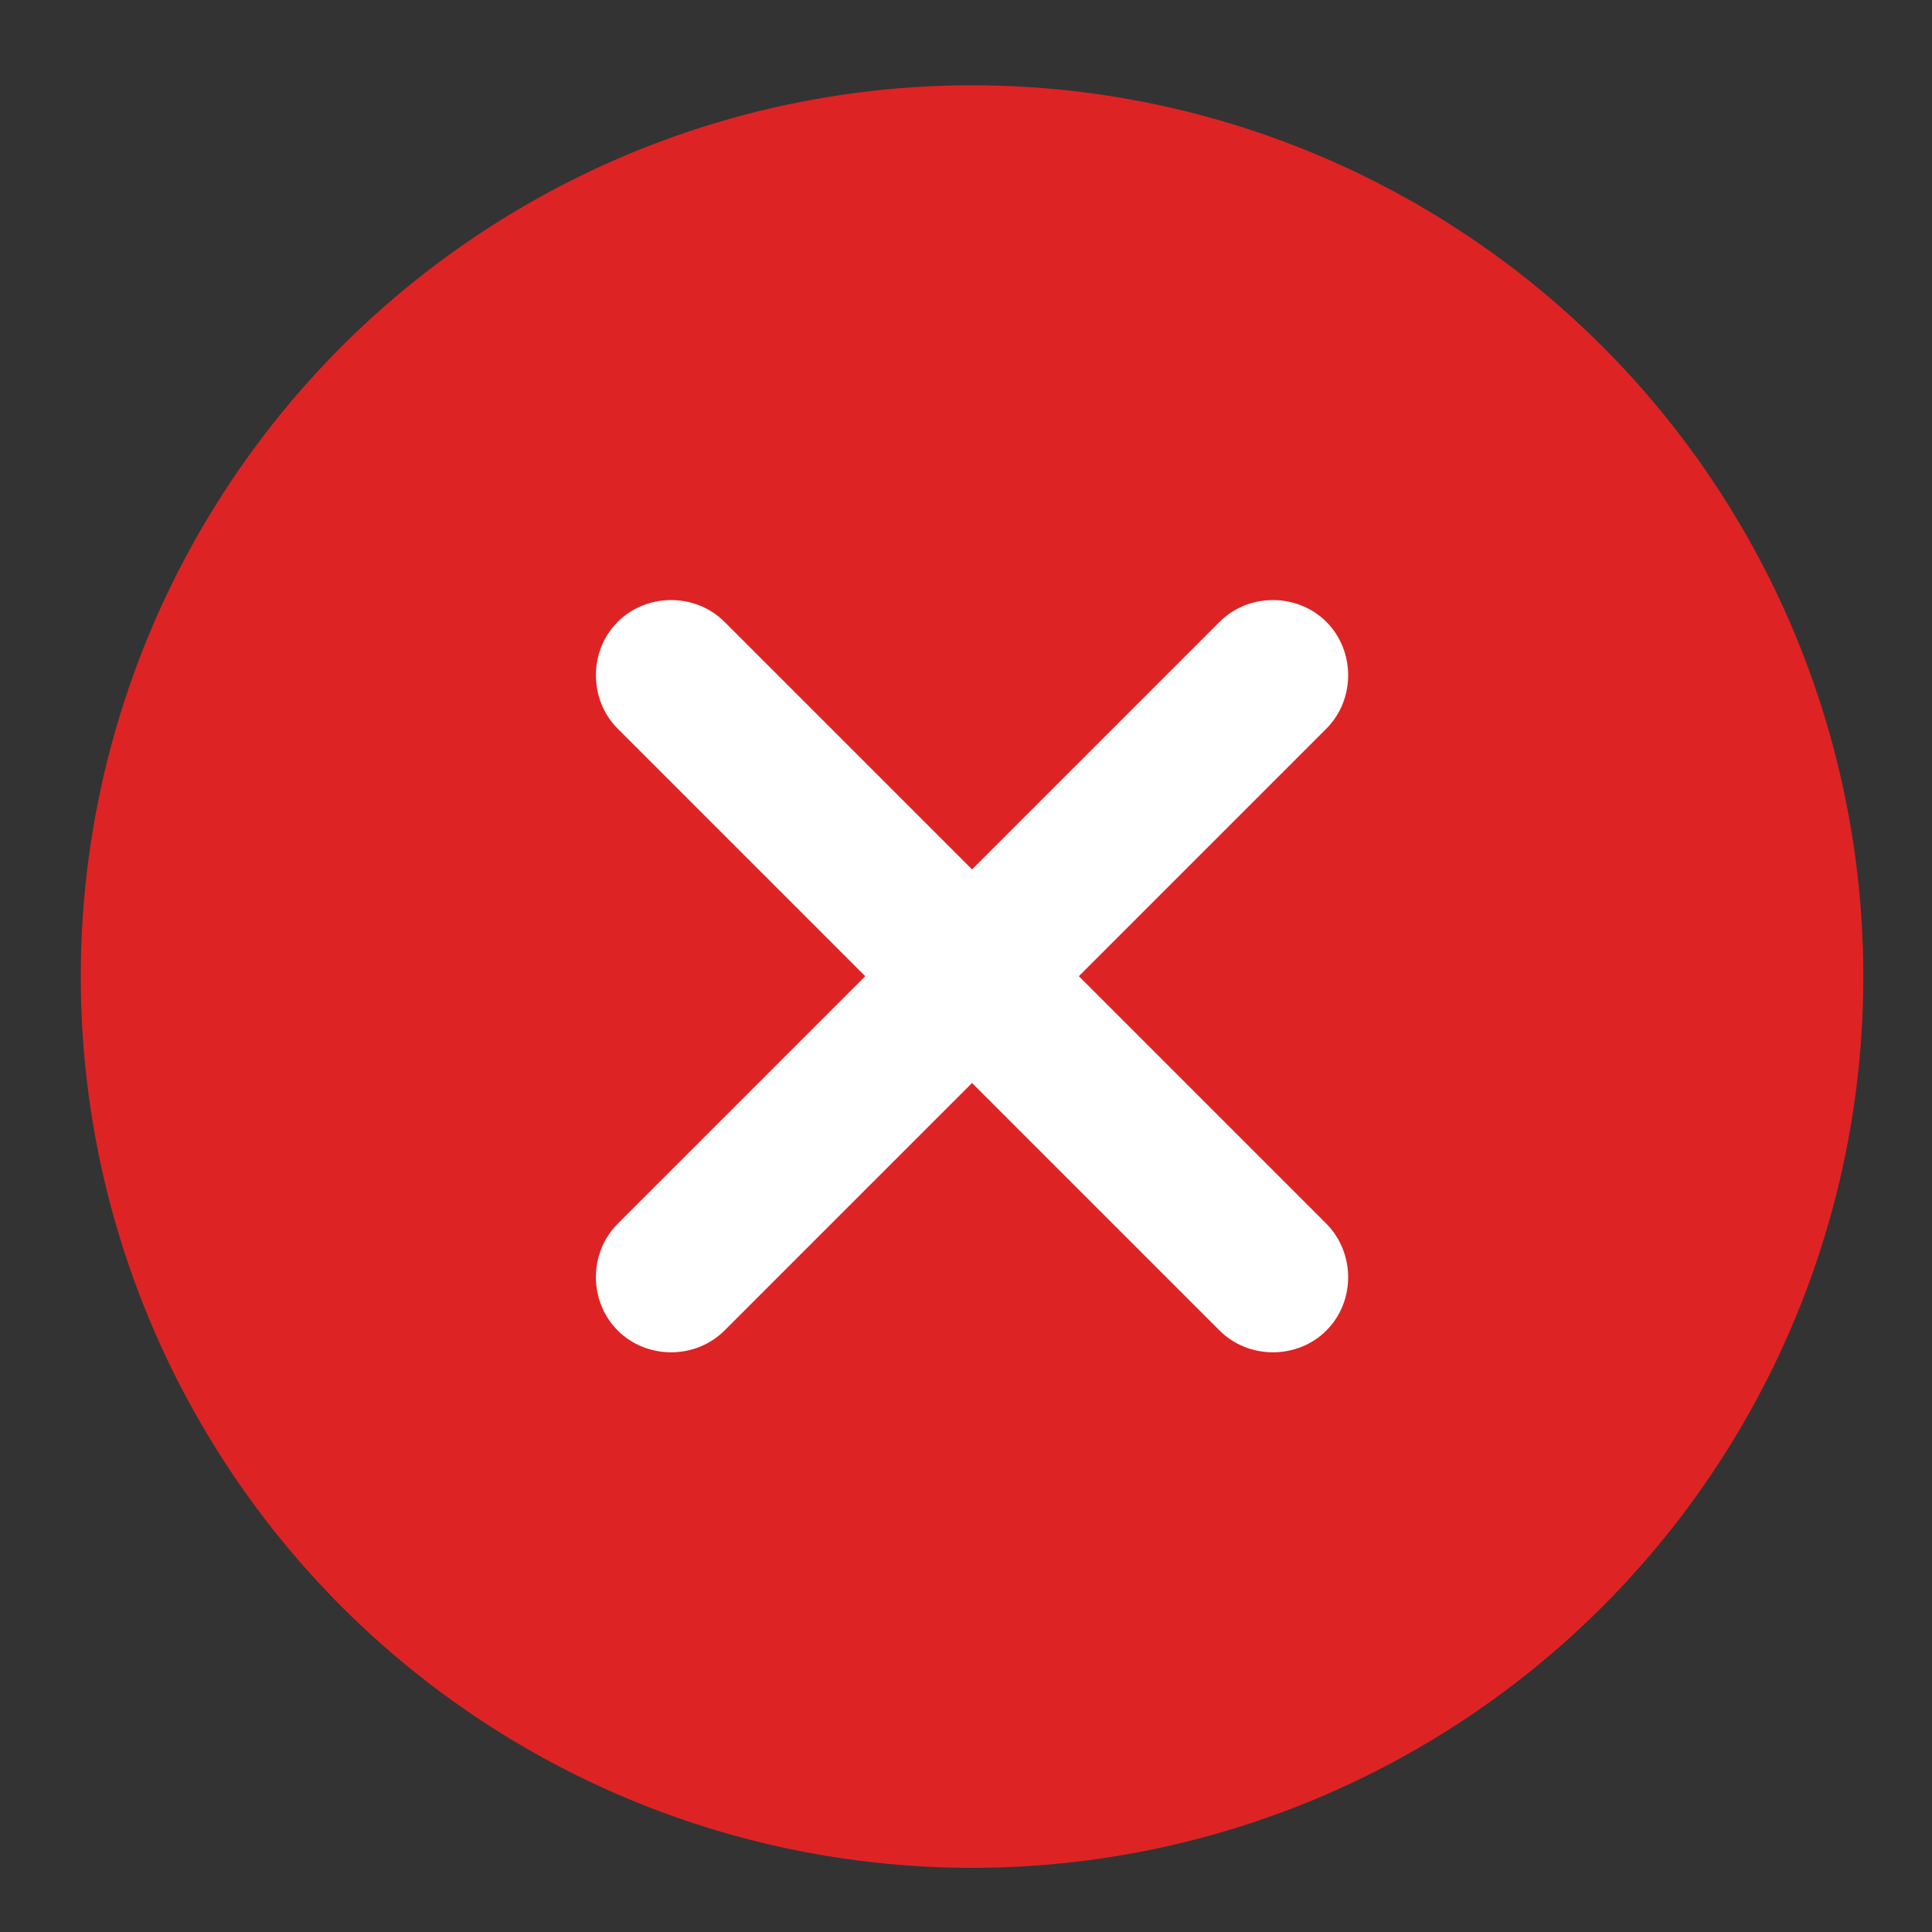 <?xml version="1.0" encoding="utf-8"?>
<!-- Generator: Adobe Illustrator 25.0.0, SVG Export Plug-In . SVG Version: 6.00 Build 0)  -->
<svg version="1.1" id="Capa_1" xmlns="http://www.w3.org/2000/svg" xmlns:xlink="http://www.w3.org/1999/xlink" x="0px" y="0px"
	 viewBox="0 0 512 512" style="enable-background:new 0 0 512 512;" xml:space="preserve">
<rect x="0" y="0" width="512" height="512" fill="#333333" stroke="none"/>
<style type="text/css">
	.st0{fill:#DE2324;}
	.st1{fill:#FFFFFF;}
</style>
<g>
	<circle class="st0" cx="257.6" cy="258.8" r="236.2"/>
</g>
<path class="st1" d="M351.5,352.6c-7.7,7.7-20.6,7.7-28.3,0L257.6,287L192,352.6c-7.7,7.7-20.6,7.7-28.3,0c-7.7-7.7-7.7-20.6,0-28.3
	l65.6-65.6l-65.6-65.6c-7.7-7.7-7.7-20.6,0-28.3c7.7-7.7,20.6-7.7,28.3,0l65.6,65.6l65.6-65.6c7.7-7.7,20.6-7.7,28.3,0
	s7.7,20.6,0,28.3l-65.6,65.6l65.6,65.6C359.2,332.1,359.2,344.9,351.5,352.6z"/>
</svg>
